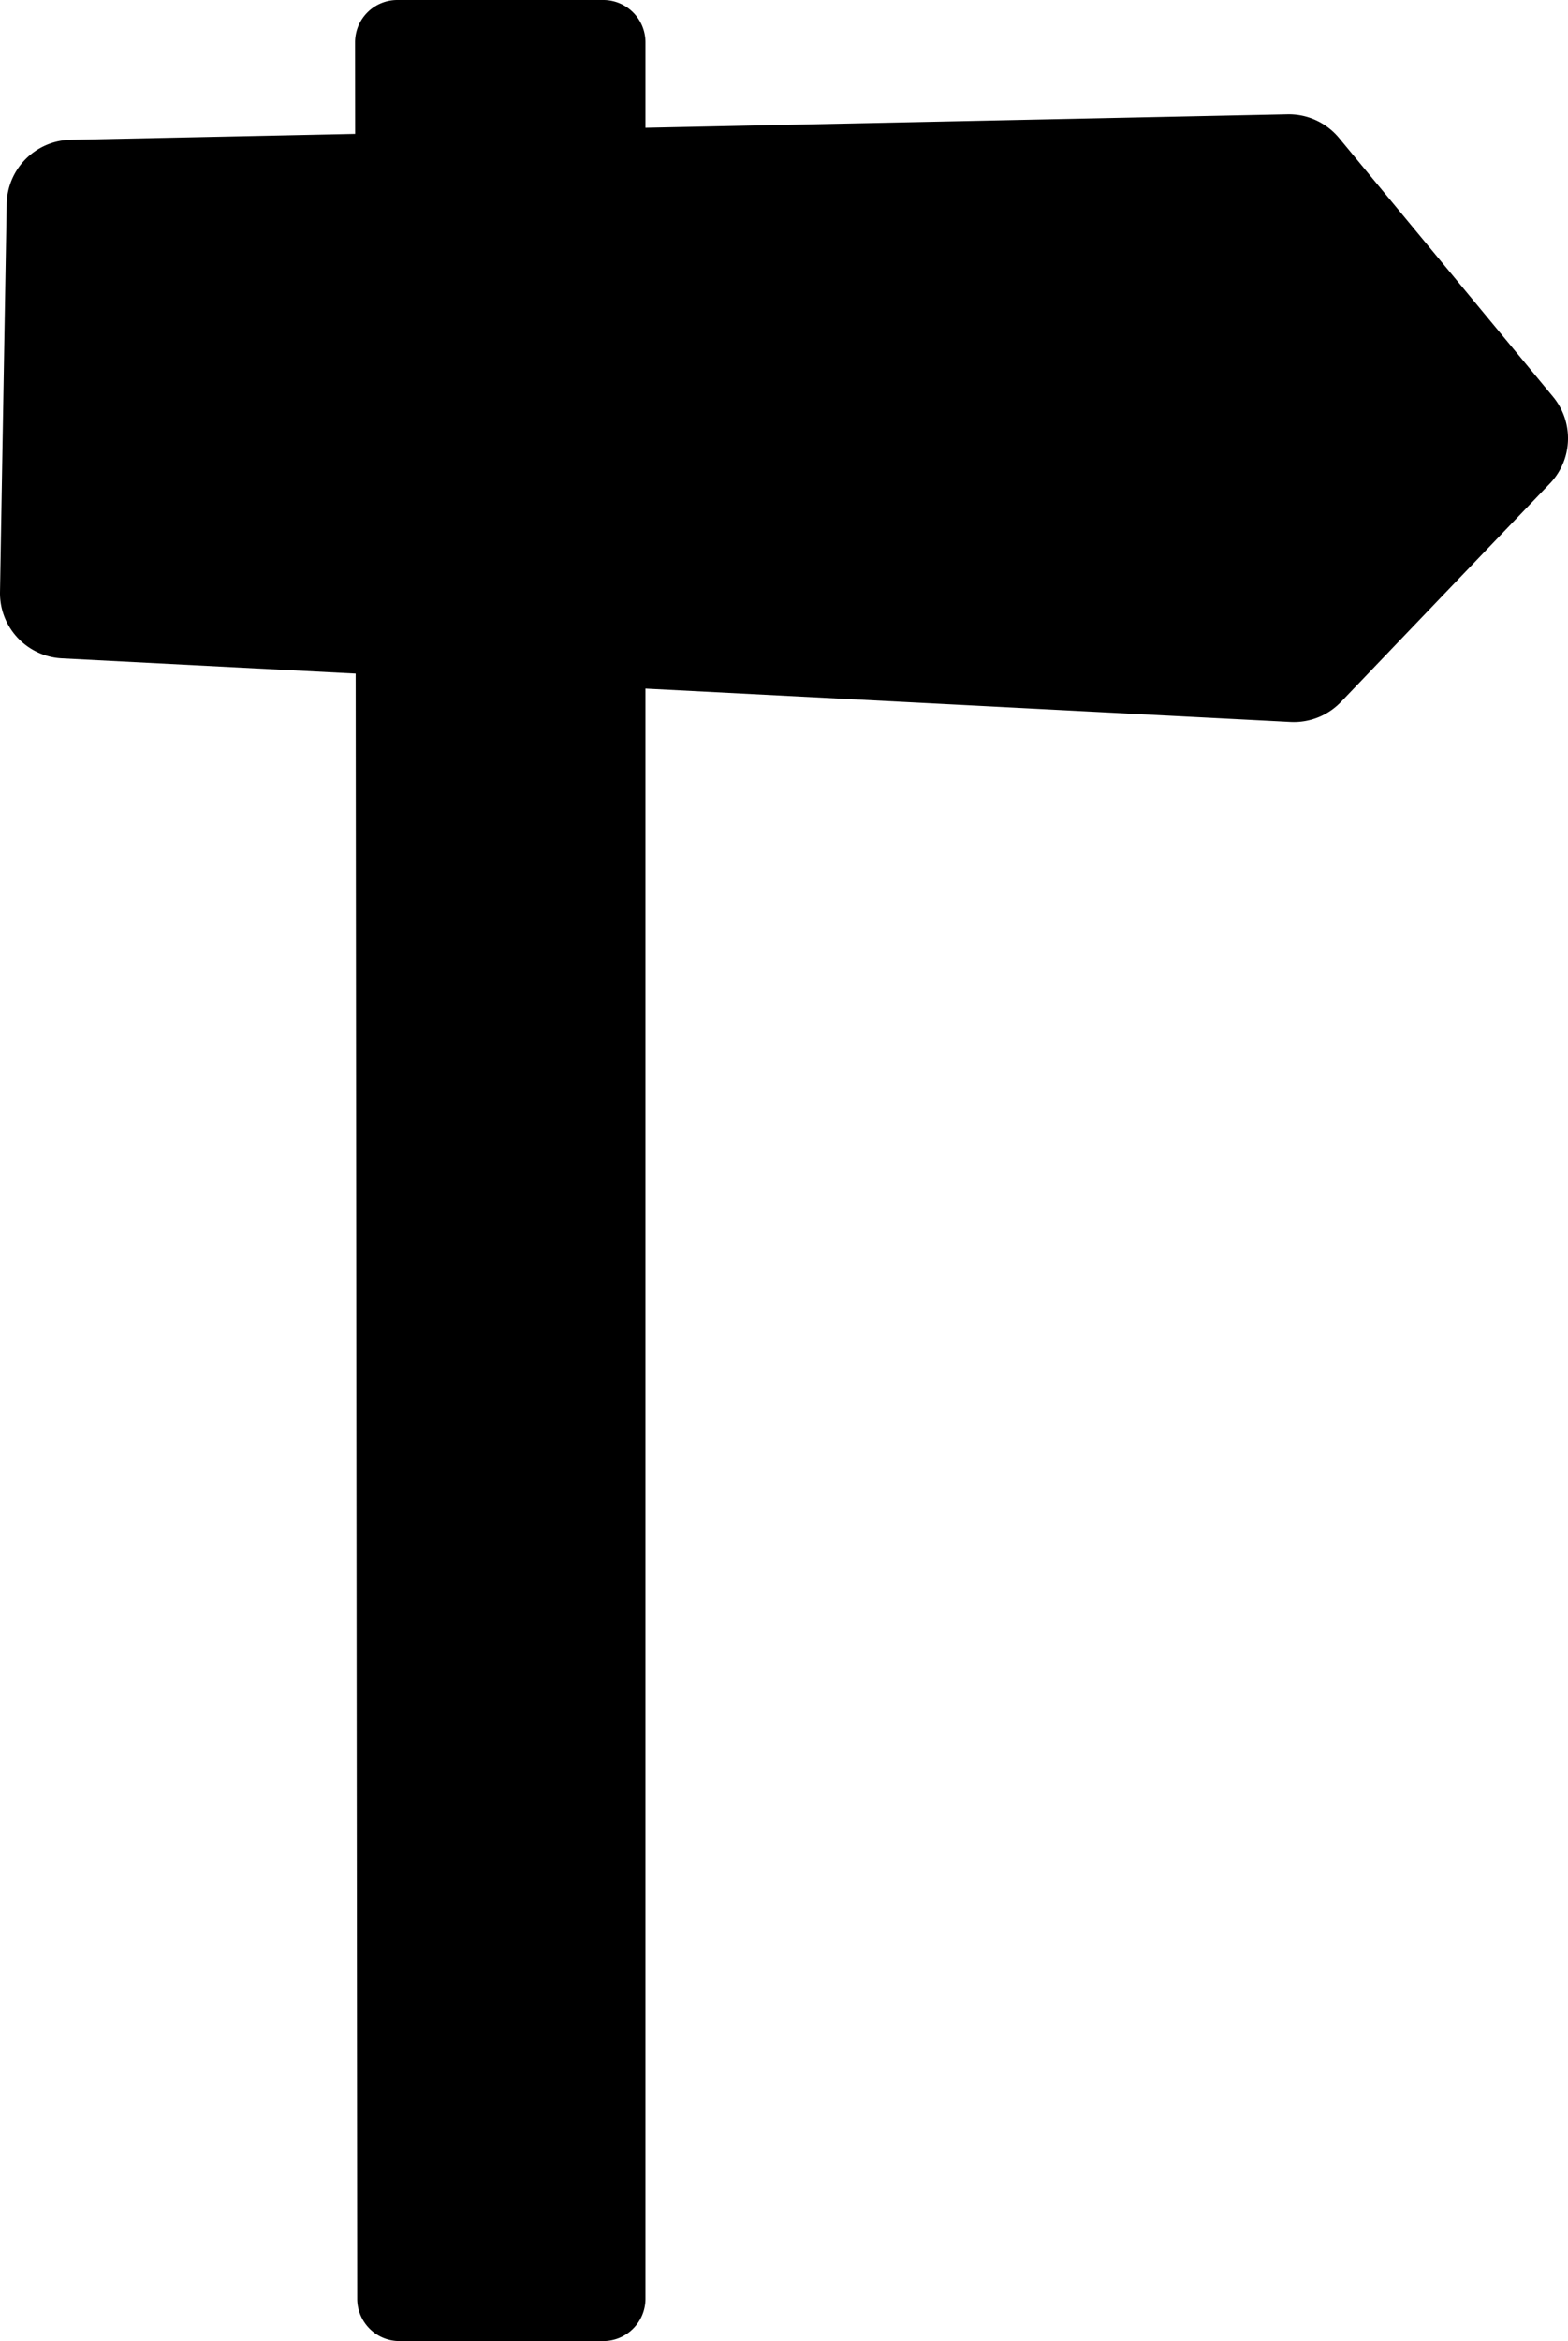 <?xml version="1.0" encoding="UTF-8" standalone="no"?>
<svg xmlns="http://www.w3.org/2000/svg" version="1.0" viewBox="0 0 347.034 517.791">
<path d="m87.934 0a9.349 9.349 0 0 0 -9.348 9.357l0.019 20.252-62.99 1.316a14.438 14.438 0 0 0 -14.133 14.184l-1.48 85.84a14.438 14.438 0 0 0 13.689 14.666l65.027 3.365 0.342 359.471a9.349 9.349 0 0 0 9.35 9.34h45.096a9.349 9.349 0 0 0 9.348 -9.35v-356.143l142.754 7.389a14.438 14.438 0 0 0 11.176 -4.434l46.244-48.314a14.438 14.438 0 0 0 0.693 -19.186l-47.355-57.227a14.438 14.438 0 0 0 -11.424 -5.23l-142.088 2.969v-18.916a9.349 9.349 0 0 0 -9.348 -9.35z"/>
</svg>
